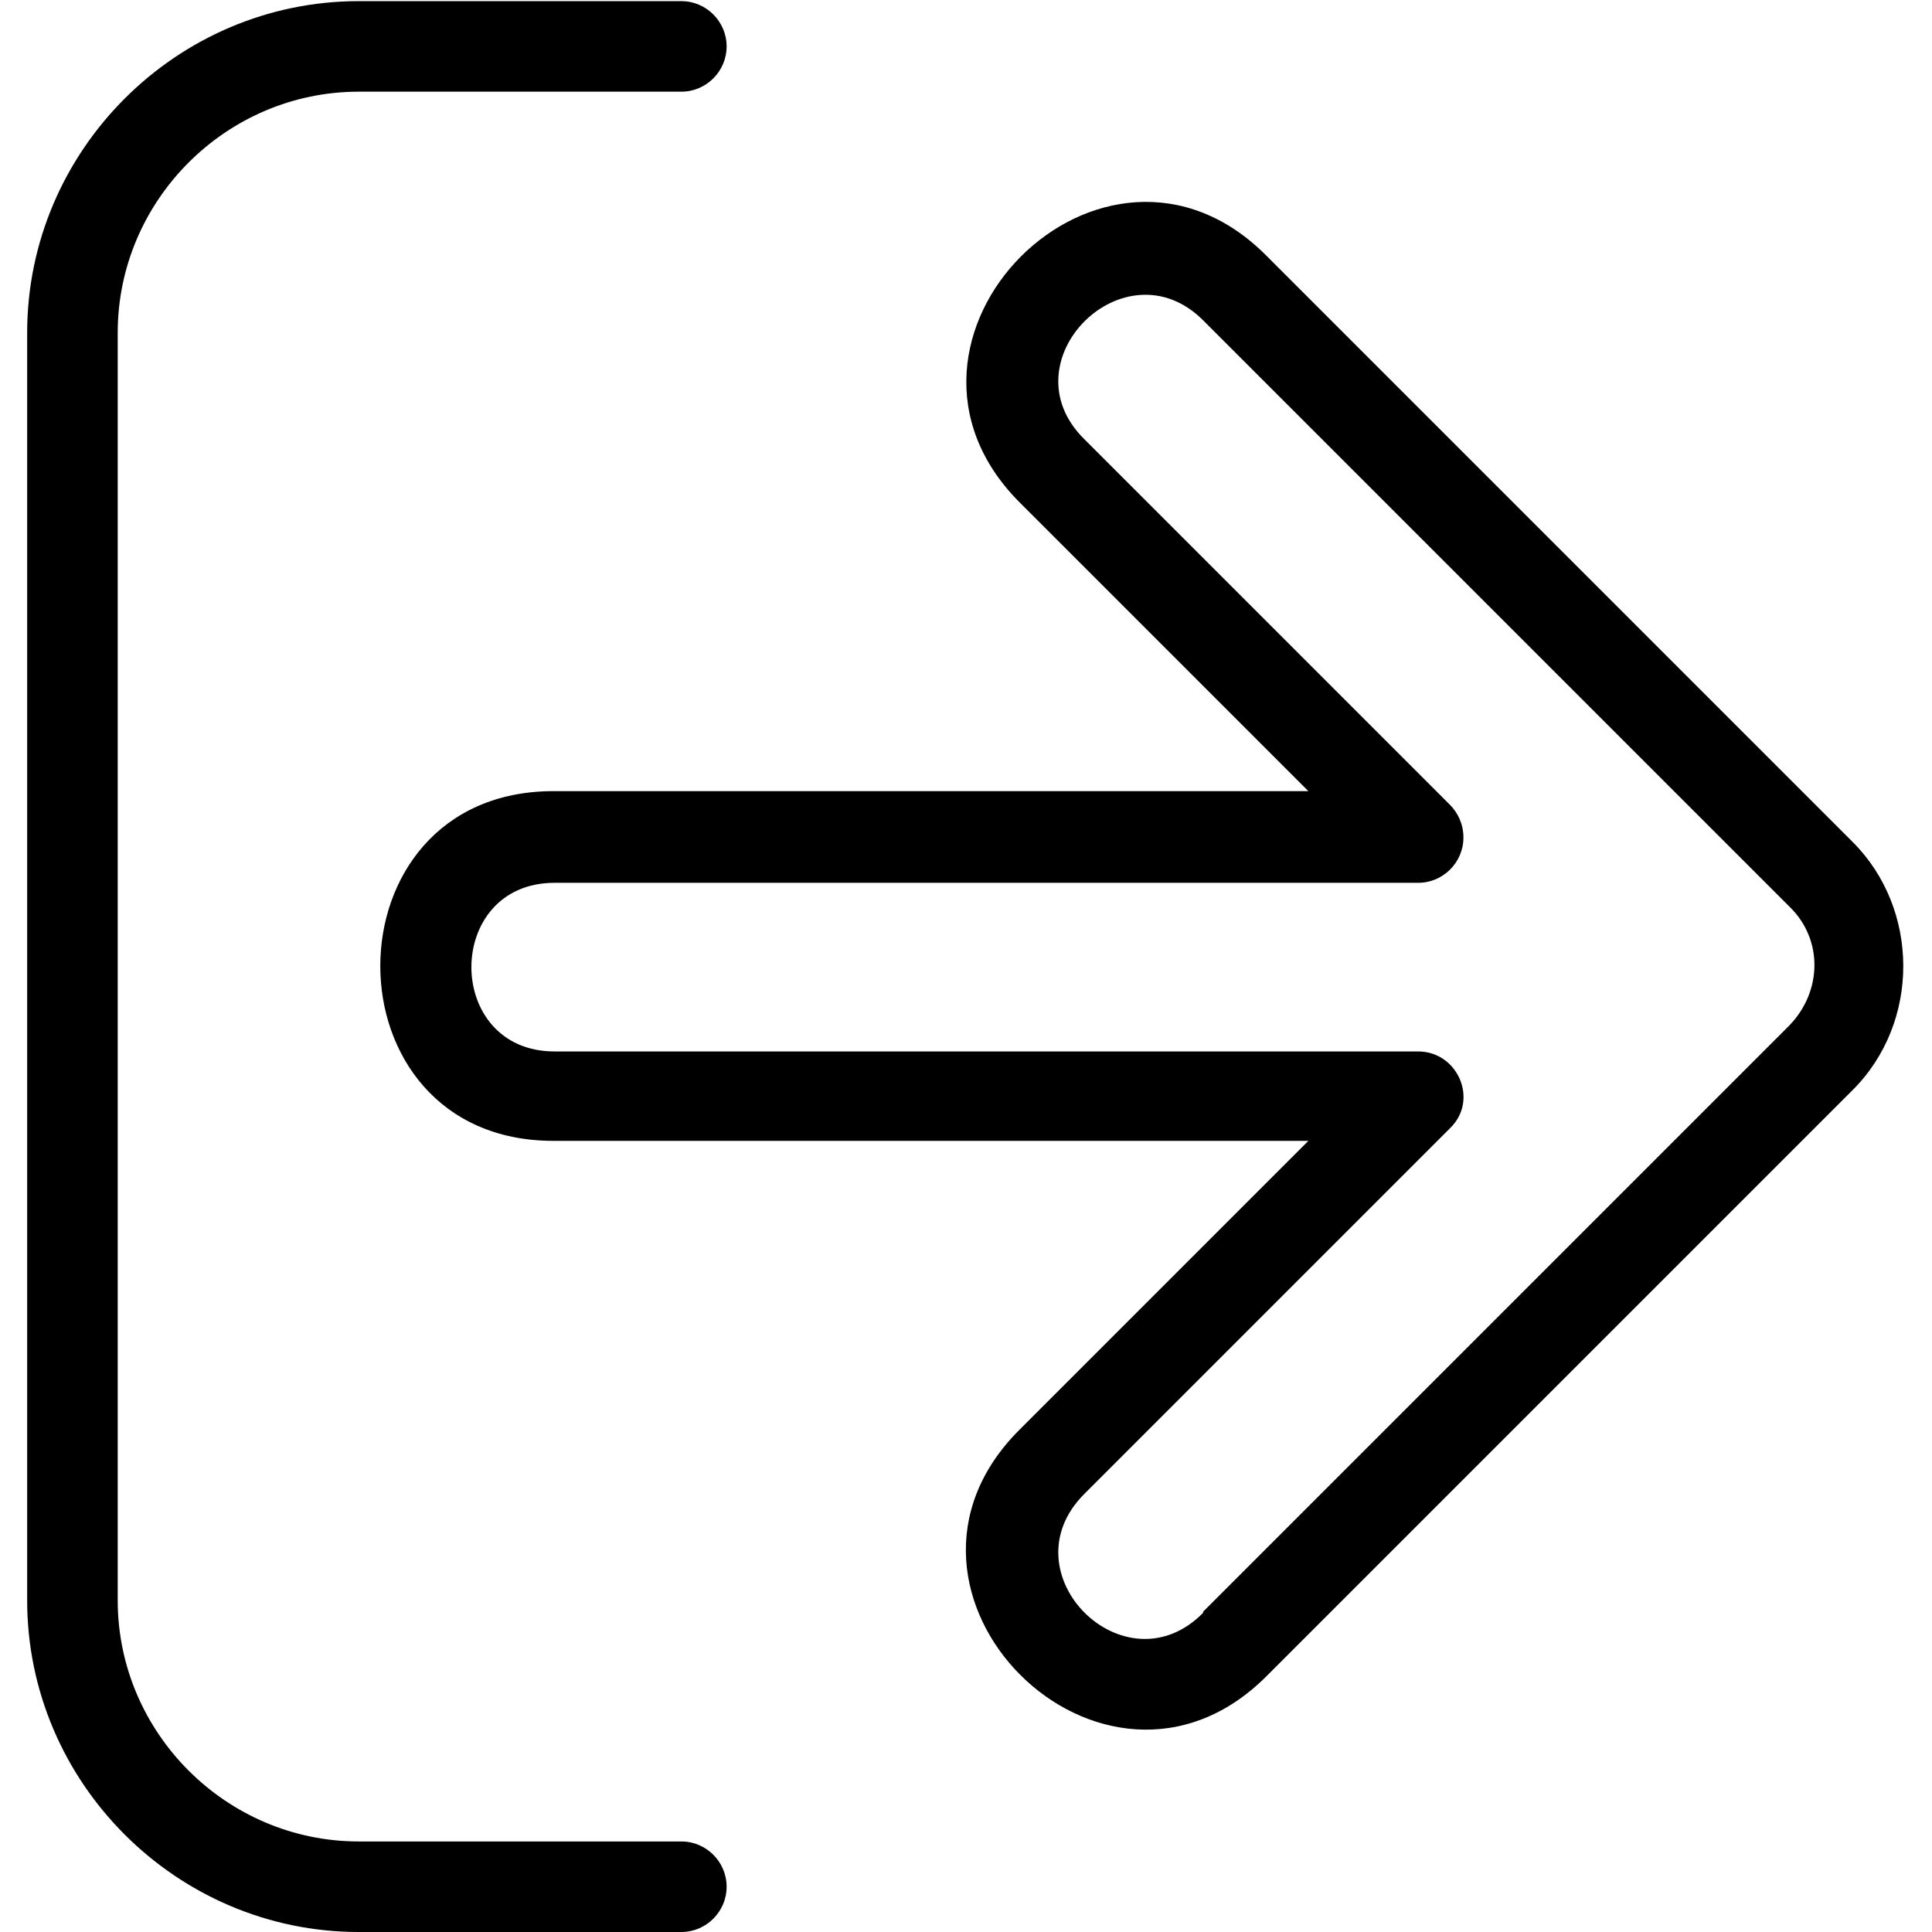 <svg clip-rule="evenodd" fill-rule="evenodd" height="512" image-rendering="optimizeQuality" shape-rendering="geometricPrecision" text-rendering="geometricPrecision" viewBox="0 0 1.707 1.707" width="512" xmlns="http://www.w3.org/2000/svg"><g id="Layer_x0020_1" fill-rule="nonzero"><path d="m.602 1.707c.022 0 .04-.018.04-.04s-.018-.04-.04-.04h-.285c-.117 0-.213-.096-.213-.213v-1.12c0-.117.096-.213.213-.213h.285c.022 0 .04-.018.04-.04s-.018-.04-.04-.04h-.285c-.161 0-.293.132-.293.293v1.12c0 .161.132.293.293.293z"/><path d="m1.637.963-.518.518c-.144.144-.363-.074-.218-.218l.255-.255h-.667c-.204 0-.204-.309 0-.309h.667l-.255-.255c-.144-.144.074-.363.218-.218l.518.518c.059.059.06.159-0.0.219zm-.574.461.518-.518c.029-.03.03-.076 0-.105l-.518-.518c-.069-.069-.175.036-.105.105l.323.323c.007.007.012.017.012.029 0 .022-.018.04-.04.04h-.763c-.098 0-.098.149 0 .149h.763c.035 0 .054.043.028.068l-.323.323c-.07.07.036.175.105.105z"/></g></svg>